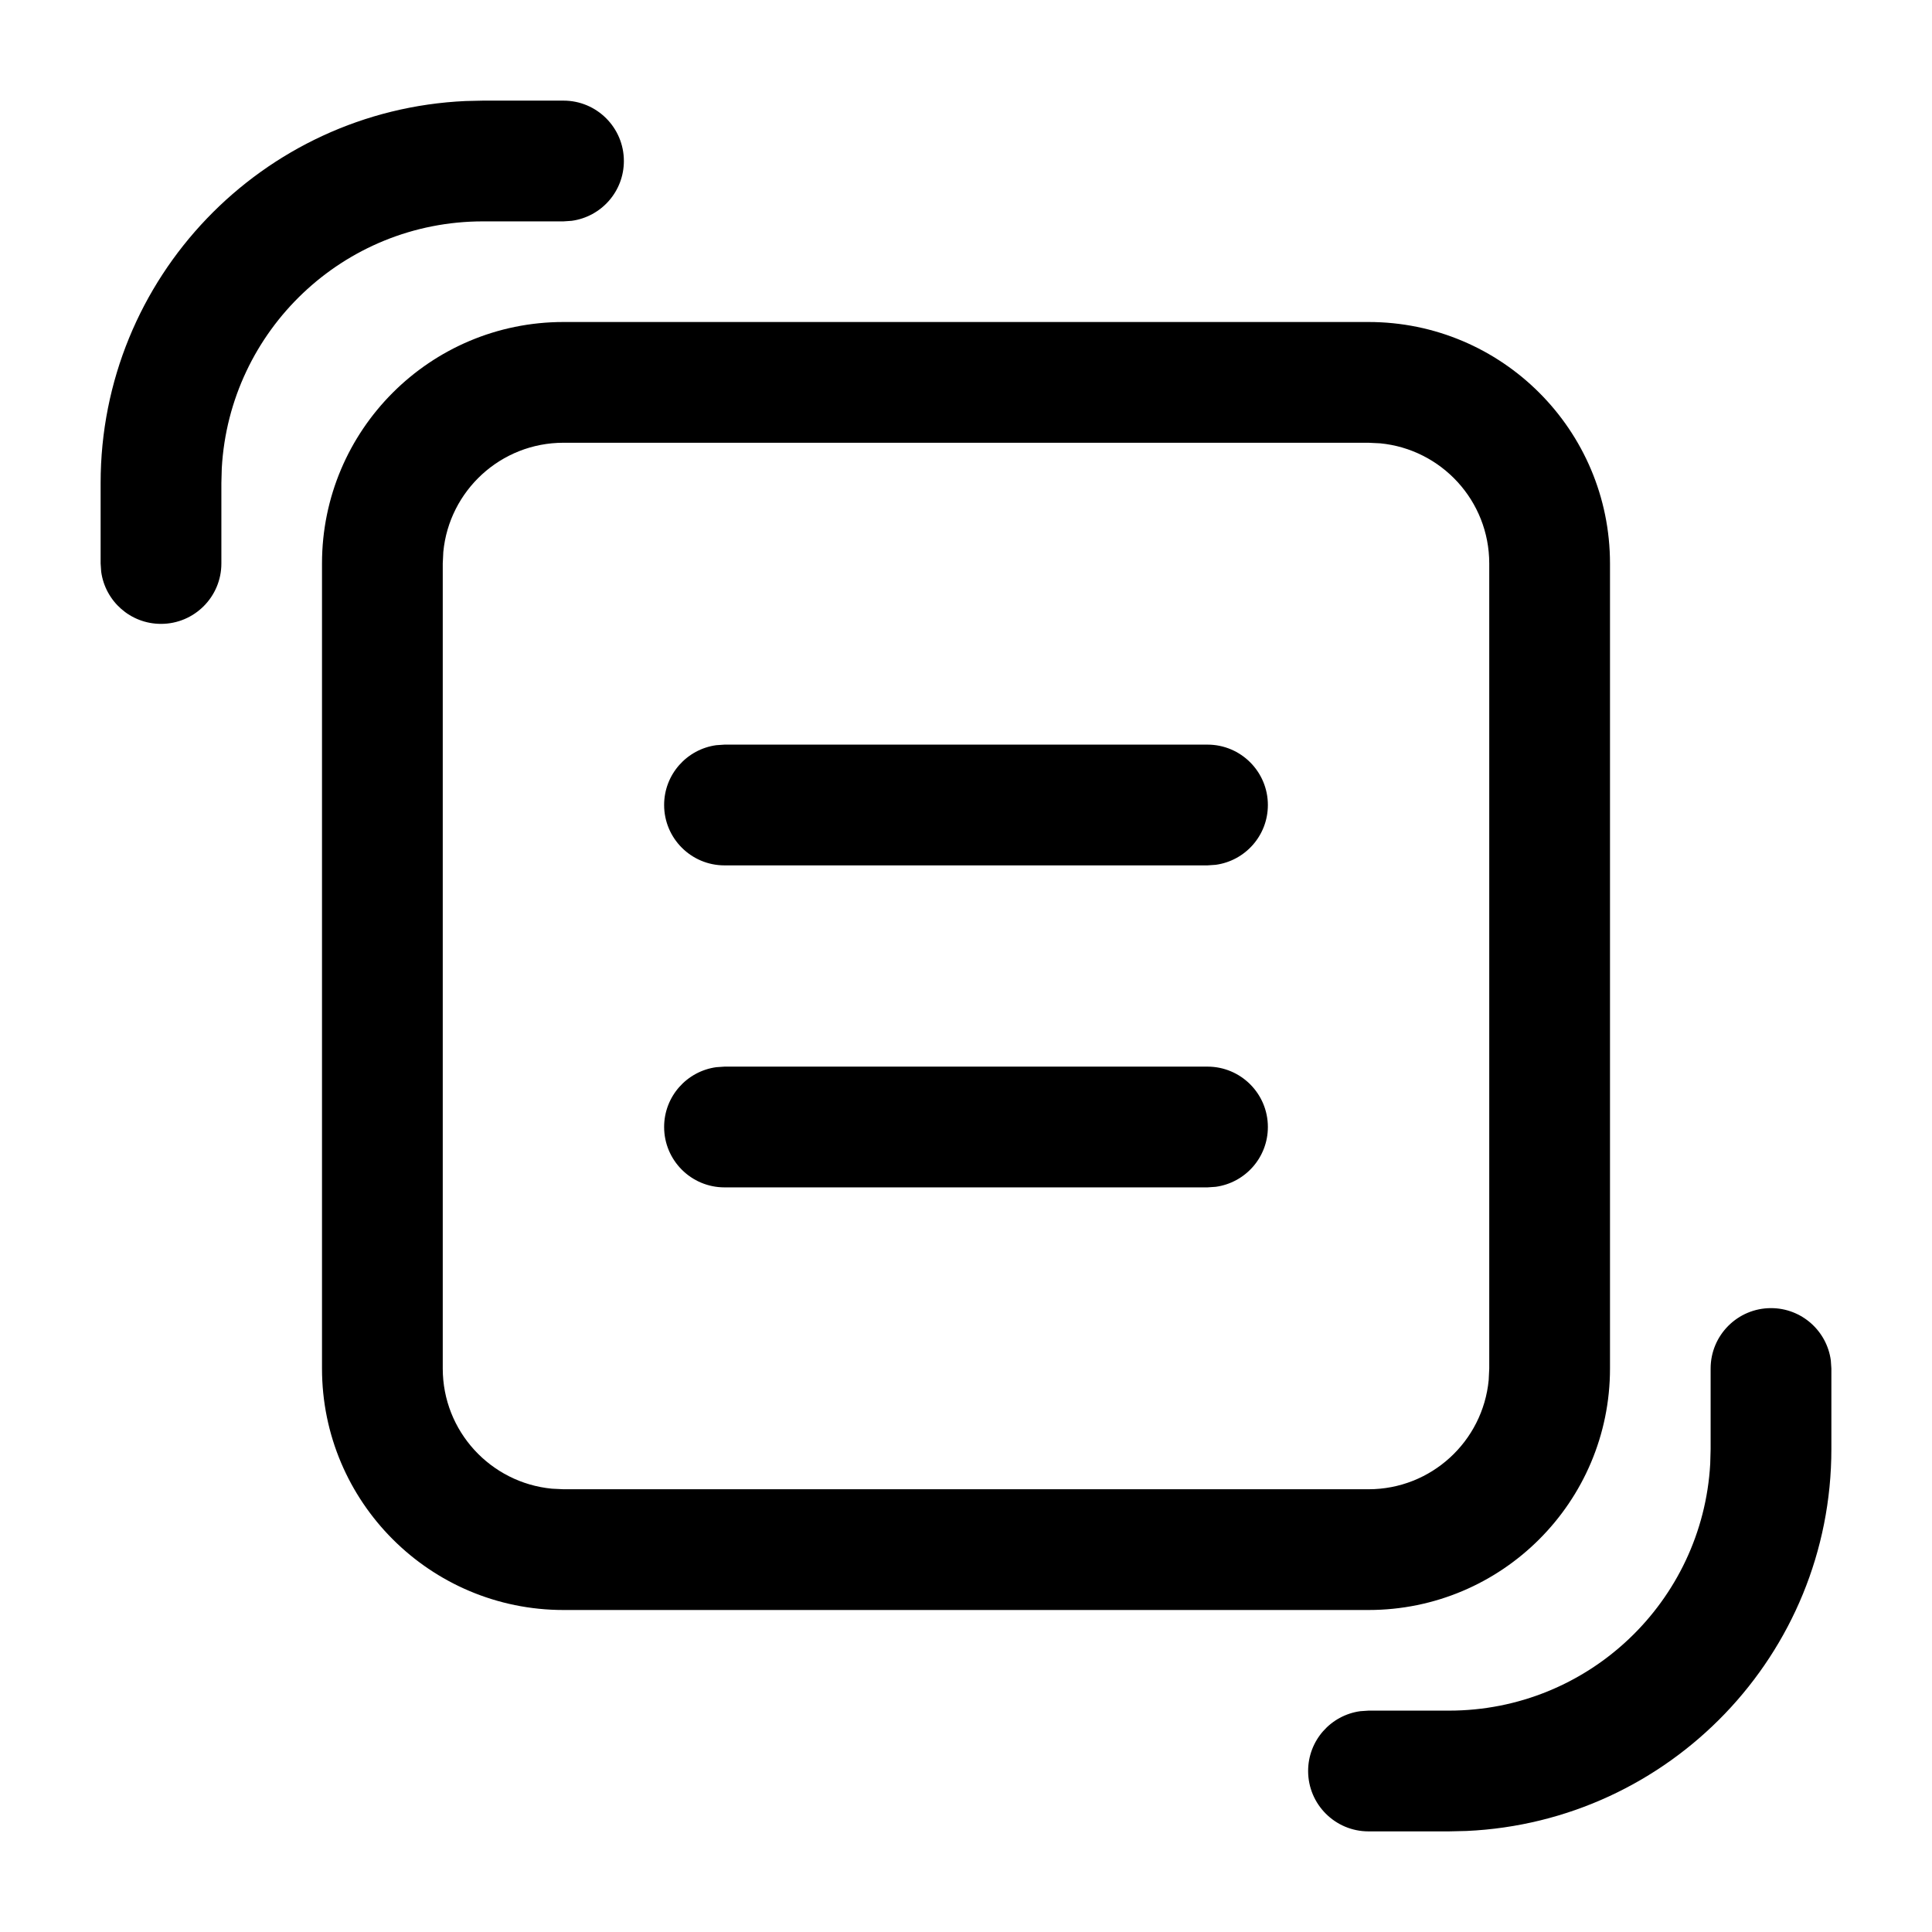 <?xml version="1.0" encoding="UTF-8"?>
<svg xmlns="http://www.w3.org/2000/svg" xmlns:xlink="http://www.w3.org/1999/xlink" width="24" height="24" viewBox="0 0 24 24" version="1.1">
    <title>ic_gallery_rectify</title>
    <defs>
        <path d="M15,13.25 C15.414,13.25 15.75,13.586 15.75,14 C15.75,14.38 15.468,14.693 15.102,14.743 L15,14.75 L9,14.75 C8.586,14.75 8.25,14.414 8.25,14 C8.25,13.62 8.532,13.307 8.898,13.257 L9,13.25 L15,13.25 Z M22,16.25 C22.38,16.25 22.693,16.532 22.743,16.898 L22.75,17 L22.75,18 C22.75,20.55 20.74,22.631 18.217,22.745 L18,22.75 L17,22.75 C16.586,22.75 16.25,22.414 16.25,22 C16.25,21.62 16.532,21.307 16.898,21.257 L17,21.25 L18,21.25 C19.733,21.25 21.149,19.894 21.245,18.184 L21.25,18 L21.25,17 C21.25,16.586 21.586,16.25 22,16.25 Z M17,4 C18.657,4 20,5.343 20,7 L20,17 C20,18.657 18.657,20 17,20 L7,20 C5.343,20 4,18.657 4,17 L4,7 C4,5.343 5.343,4 7,4 L17,4 Z M17,5.5 L7,5.5 C6.22,5.5 5.58,6.095 5.507,6.856 L5.5,7 L5.5,17 C5.5,17.78 6.095,18.42 6.856,18.493 L7,18.5 L17,18.5 C17.78,18.5 18.42,17.905 18.493,17.144 L18.5,17 L18.5,7 C18.5,6.22 17.905,5.58 17.144,5.507 L17,5.5 Z M15,9.25 C15.414,9.25 15.75,9.586 15.75,10 C15.75,10.38 15.468,10.693 15.102,10.743 L15,10.75 L9,10.75 C8.586,10.75 8.25,10.414 8.25,10 C8.25,9.62 8.532,9.307 8.898,9.257 L9,9.25 L15,9.25 Z M7,1.25 C7.414,1.25 7.75,1.586 7.75,2 C7.75,2.38 7.468,2.693 7.102,2.743 L7,2.75 L6,2.75 C4.267,2.75 2.851,4.106 2.755,5.816 L2.75,6 L2.75,7 C2.75,7.414 2.414,7.75 2,7.75 C1.62,7.75 1.307,7.468 1.257,7.102 L1.25,7 L1.25,6 C1.25,3.45 3.26,1.369 5.783,1.255 L6,1.25 L7,1.25 Z" id="__path-1"/>
    </defs>
    <g id="__ic_gallery_rectify" stroke="none" stroke-width="1" fill="none" fill-rule="evenodd">
        <mask id="__mask-2" fill="white">
            <use xlink:href="#__path-1"/>
        </mask>
        <use id="__形状结合" fill="#000000" fill-rule="nonzero" xlink:href="#__path-1"/>
    </g>
</svg>